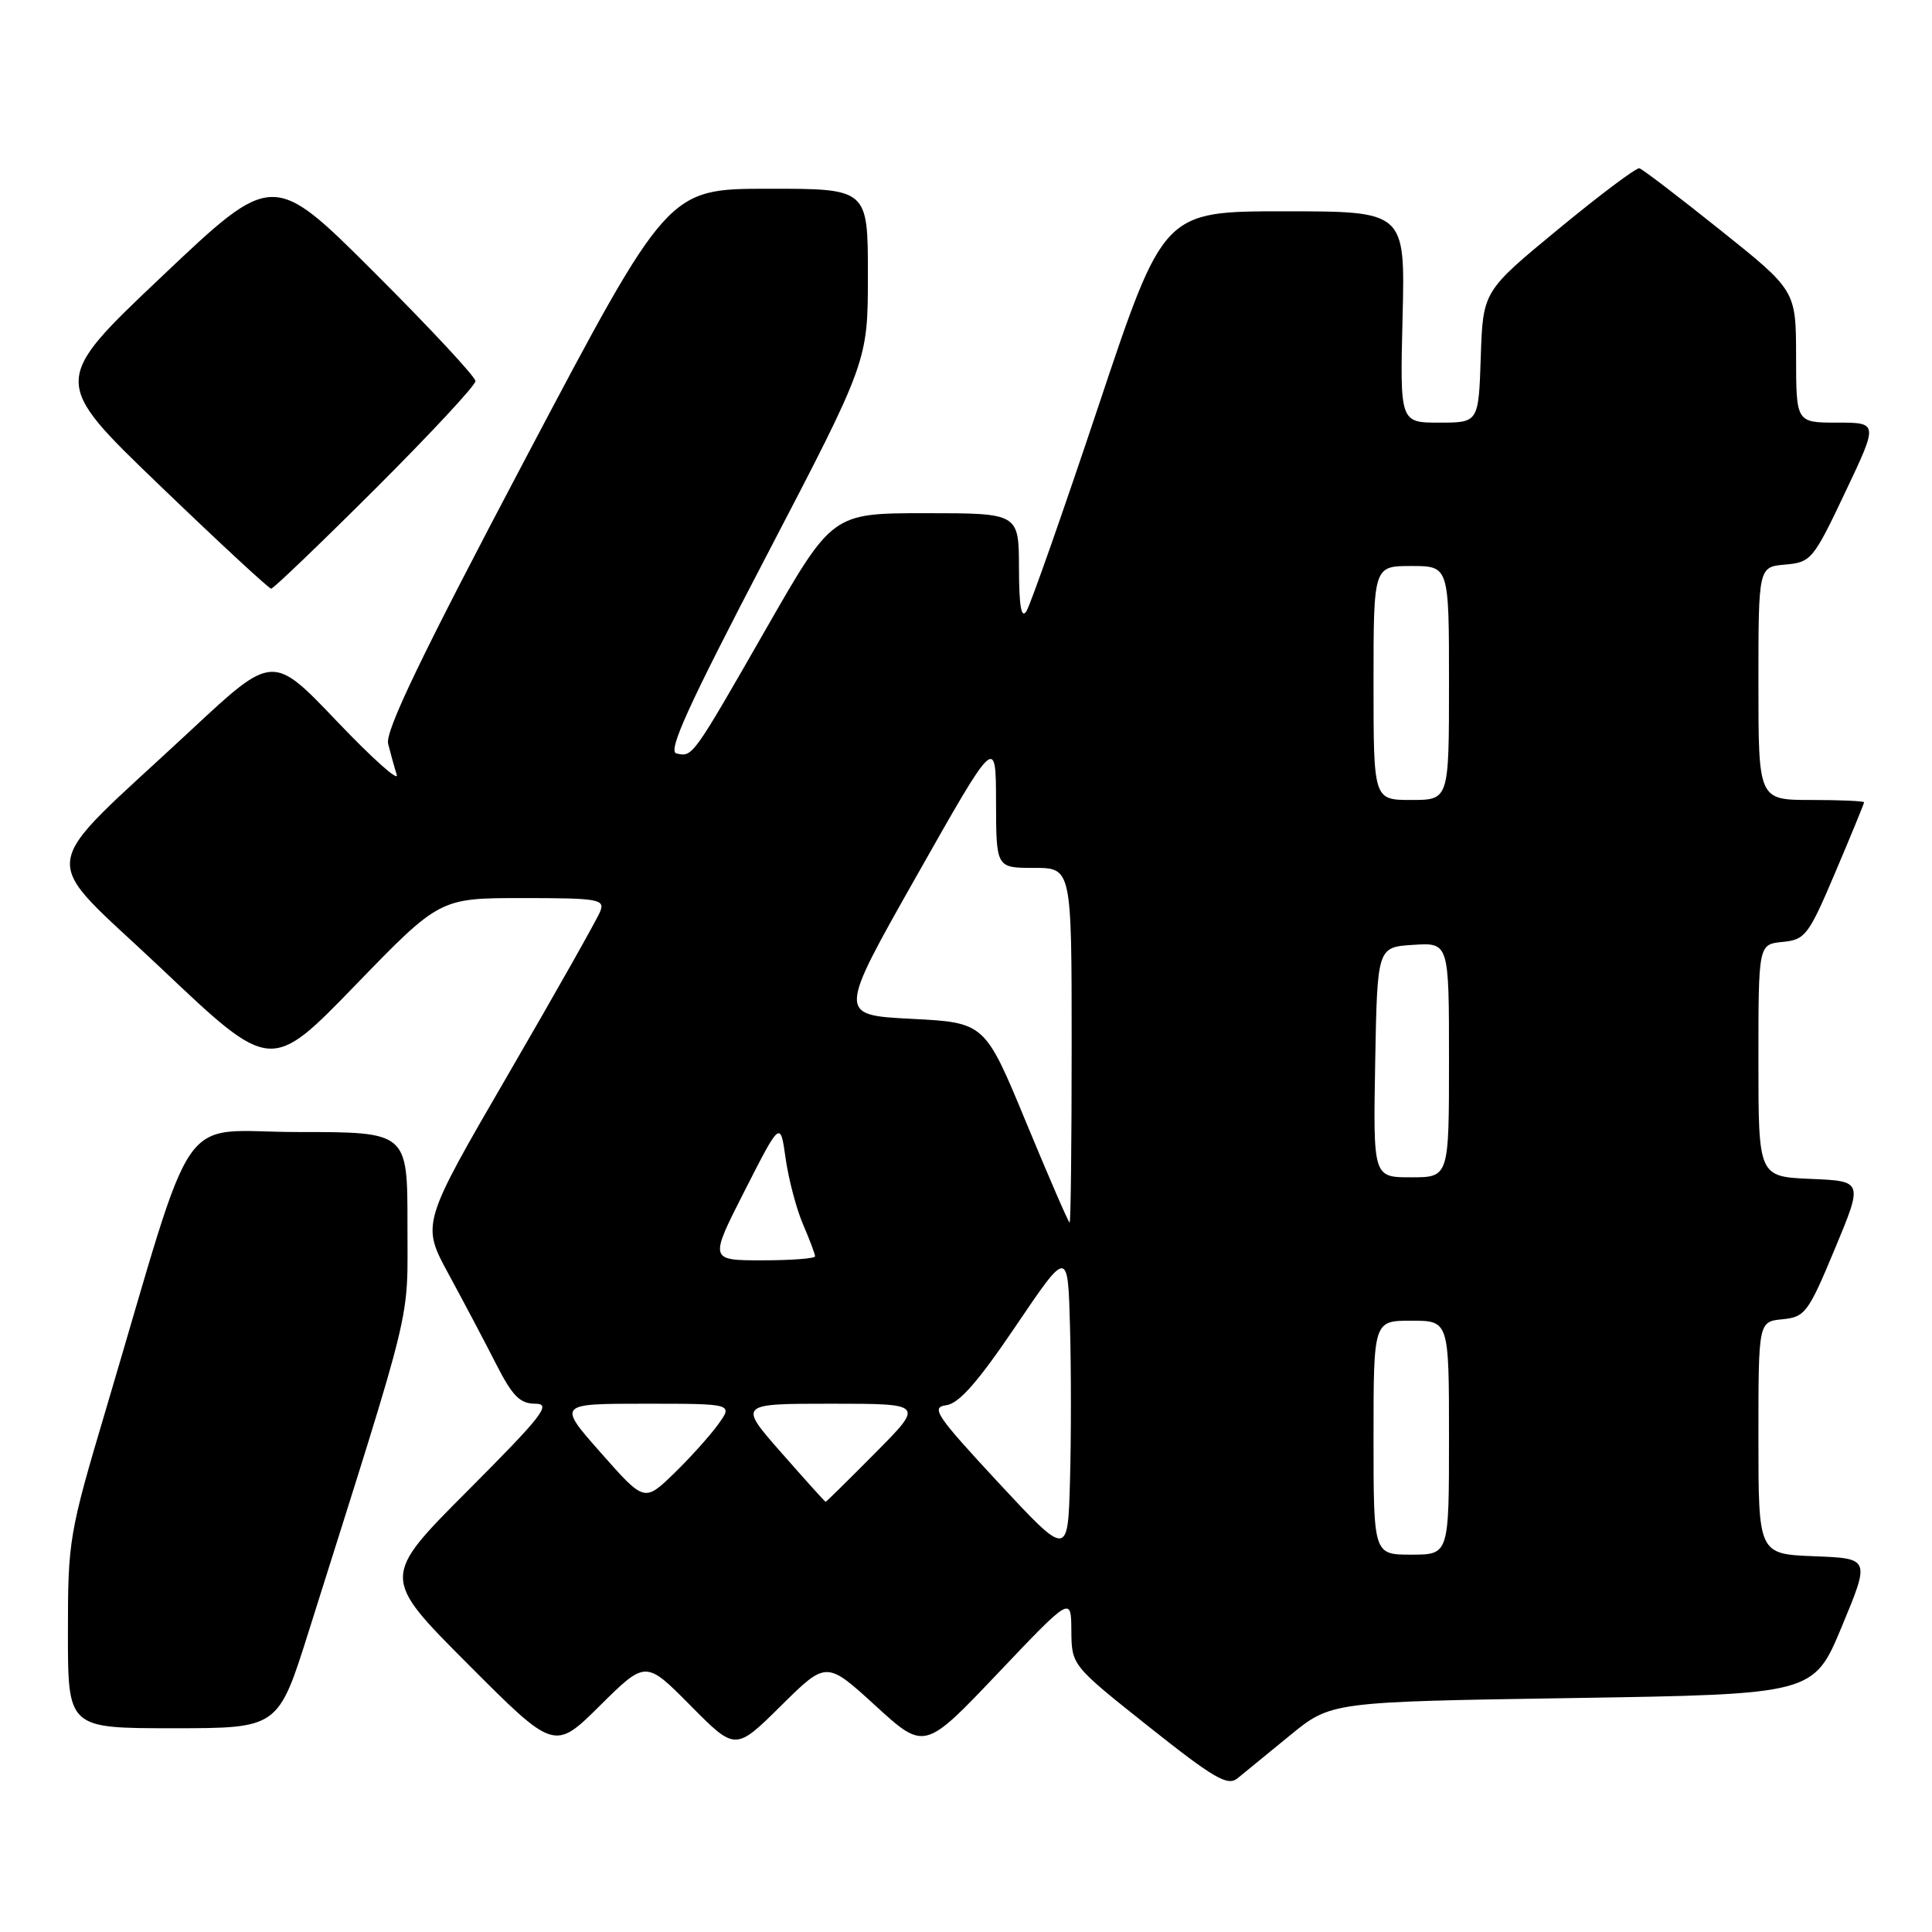 <?xml version="1.0" encoding="UTF-8" standalone="no"?>
<!DOCTYPE svg PUBLIC "-//W3C//DTD SVG 1.1//EN" "http://www.w3.org/Graphics/SVG/1.1/DTD/svg11.dtd" >
<svg xmlns="http://www.w3.org/2000/svg" xmlns:xlink="http://www.w3.org/1999/xlink" version="1.1" viewBox="0 0 256 256">
 <g >
 <path fill="currentColor"
d=" M 170.94 229.94 C 176.37 225.50 176.37 225.50 208.35 225.00 C 240.32 224.50 240.32 224.50 244.06 215.50 C 247.80 206.50 247.80 206.50 240.40 206.21 C 233.00 205.92 233.00 205.92 233.00 190.52 C 233.00 175.13 233.00 175.13 236.18 174.81 C 239.18 174.52 239.60 173.95 243.12 165.50 C 246.87 156.50 246.87 156.50 239.93 156.21 C 233.00 155.91 233.00 155.91 233.00 140.52 C 233.00 125.13 233.00 125.13 236.20 124.81 C 239.21 124.52 239.64 123.95 243.20 115.56 C 245.29 110.64 247.00 106.47 247.00 106.31 C 247.00 106.14 243.85 106.00 240.00 106.00 C 233.00 106.00 233.00 106.00 233.00 90.56 C 233.00 75.12 233.00 75.12 236.55 74.81 C 239.97 74.51 240.27 74.16 244.49 65.25 C 248.88 56.00 248.88 56.00 243.44 56.00 C 238.00 56.00 238.00 56.00 237.99 47.25 C 237.98 38.50 237.98 38.50 227.97 30.50 C 222.47 26.10 217.64 22.41 217.23 22.30 C 216.83 22.19 212.00 25.81 206.50 30.35 C 196.50 38.59 196.50 38.59 196.21 47.30 C 195.92 56.00 195.92 56.00 190.71 56.00 C 185.50 56.00 185.50 56.00 185.85 42.00 C 186.19 28.00 186.19 28.00 170.18 28.00 C 154.17 28.00 154.17 28.00 145.57 53.75 C 140.84 67.91 136.53 80.17 136.00 81.00 C 135.32 82.04 135.03 80.30 135.02 75.25 C 135.00 68.00 135.00 68.00 122.65 68.00 C 110.29 68.00 110.29 68.00 101.55 83.25 C 91.70 100.44 91.79 100.31 89.64 99.84 C 88.43 99.58 91.15 93.59 101.54 73.69 C 115.00 47.87 115.00 47.87 115.00 36.44 C 115.00 25.00 115.00 25.00 101.75 25.01 C 88.50 25.02 88.50 25.02 69.68 60.66 C 55.83 86.88 51.01 96.90 51.43 98.56 C 51.74 99.80 52.25 101.64 52.57 102.66 C 52.88 103.67 49.32 100.48 44.64 95.57 C 36.14 86.65 36.14 86.65 25.32 96.74 C 4.39 116.25 4.83 112.66 21.42 128.37 C 35.90 142.09 35.90 142.09 47.08 130.55 C 58.27 119.00 58.27 119.00 69.24 119.00 C 79.28 119.00 80.16 119.15 79.54 120.75 C 79.17 121.71 73.69 131.43 67.35 142.34 C 55.83 162.18 55.83 162.18 59.45 168.84 C 61.44 172.50 64.27 177.86 65.74 180.75 C 67.90 184.99 68.90 186.00 70.94 186.00 C 73.12 186.00 71.91 187.56 62.00 197.50 C 50.53 209.00 50.53 209.00 61.99 220.49 C 73.46 231.99 73.46 231.99 79.51 225.99 C 85.56 220.00 85.56 220.00 91.50 226.00 C 97.44 232.00 97.44 232.00 103.47 226.04 C 109.50 220.07 109.50 220.07 116.00 226.01 C 122.50 231.95 122.50 231.95 132.21 221.73 C 141.93 211.50 141.93 211.50 141.96 216.08 C 142.00 220.67 142.00 220.67 152.22 228.79 C 160.84 235.64 162.68 236.71 163.97 235.64 C 164.81 234.95 167.95 232.38 170.94 229.94 Z  M 40.88 216.25 C 55.01 171.44 53.98 175.67 53.99 162.25 C 54.00 150.00 54.00 150.00 39.54 150.00 C 23.20 150.00 26.24 145.62 14.08 186.60 C 9.14 203.22 9.00 204.05 9.00 216.35 C 9.00 229.00 9.00 229.00 22.93 229.00 C 36.86 229.00 36.86 229.00 40.88 216.25 Z  M 49.74 64.76 C 57.03 57.48 63.00 51.07 63.00 50.50 C 63.00 49.93 56.96 43.45 49.58 36.08 C 36.16 22.69 36.16 22.69 21.48 36.60 C 6.80 50.50 6.80 50.50 21.09 64.25 C 28.95 71.81 35.63 78.00 35.93 78.00 C 36.23 78.00 42.44 72.04 49.74 64.76 Z  M 132.27 196.43 C 124.04 187.56 123.30 186.47 125.38 186.20 C 127.07 185.98 129.59 183.11 134.60 175.70 C 141.50 165.50 141.50 165.50 141.78 175.75 C 141.94 181.39 141.94 190.58 141.78 196.18 C 141.50 206.36 141.50 206.36 132.27 196.43 Z  M 182.00 190.50 C 182.00 175.00 182.00 175.00 187.00 175.00 C 192.00 175.00 192.00 175.00 192.00 190.50 C 192.00 206.00 192.00 206.00 187.00 206.00 C 182.00 206.00 182.00 206.00 182.00 190.50 Z  M 79.63 192.52 C 73.87 186.00 73.87 186.00 85.50 186.00 C 97.14 186.00 97.14 186.00 95.15 188.75 C 94.06 190.26 91.42 193.19 89.28 195.27 C 85.38 199.03 85.38 199.03 79.63 192.52 Z  M 103.54 192.50 C 97.83 186.00 97.83 186.00 110.14 186.00 C 122.44 186.00 122.44 186.00 116.00 192.50 C 112.46 196.07 109.49 199.00 109.40 199.00 C 109.31 199.00 106.68 196.07 103.54 192.50 Z  M 98.69 157.75 C 103.40 148.50 103.40 148.50 104.10 153.50 C 104.49 156.25 105.52 160.17 106.40 162.22 C 107.28 164.26 108.00 166.18 108.00 166.47 C 108.00 166.76 104.85 167.00 100.99 167.00 C 93.98 167.00 93.98 167.00 98.69 157.75 Z  M 135.98 148.75 C 130.50 135.50 130.50 135.50 120.76 135.00 C 111.02 134.50 111.02 134.50 121.49 116.00 C 131.96 97.50 131.96 97.50 131.98 106.25 C 132.00 115.00 132.00 115.00 137.00 115.00 C 142.00 115.00 142.00 115.00 142.00 138.50 C 142.00 151.43 141.88 162.00 141.73 162.00 C 141.58 162.00 139.00 156.04 135.98 148.75 Z  M 182.22 140.75 C 182.50 125.50 182.50 125.50 187.25 125.20 C 192.00 124.89 192.00 124.89 192.00 140.45 C 192.00 156.00 192.00 156.00 186.97 156.00 C 181.95 156.00 181.95 156.00 182.22 140.75 Z  M 182.00 90.50 C 182.00 75.00 182.00 75.00 187.00 75.00 C 192.00 75.00 192.00 75.00 192.00 90.50 C 192.00 106.00 192.00 106.00 187.00 106.00 C 182.00 106.00 182.00 106.00 182.00 90.50 Z "/>
</g>
</svg>